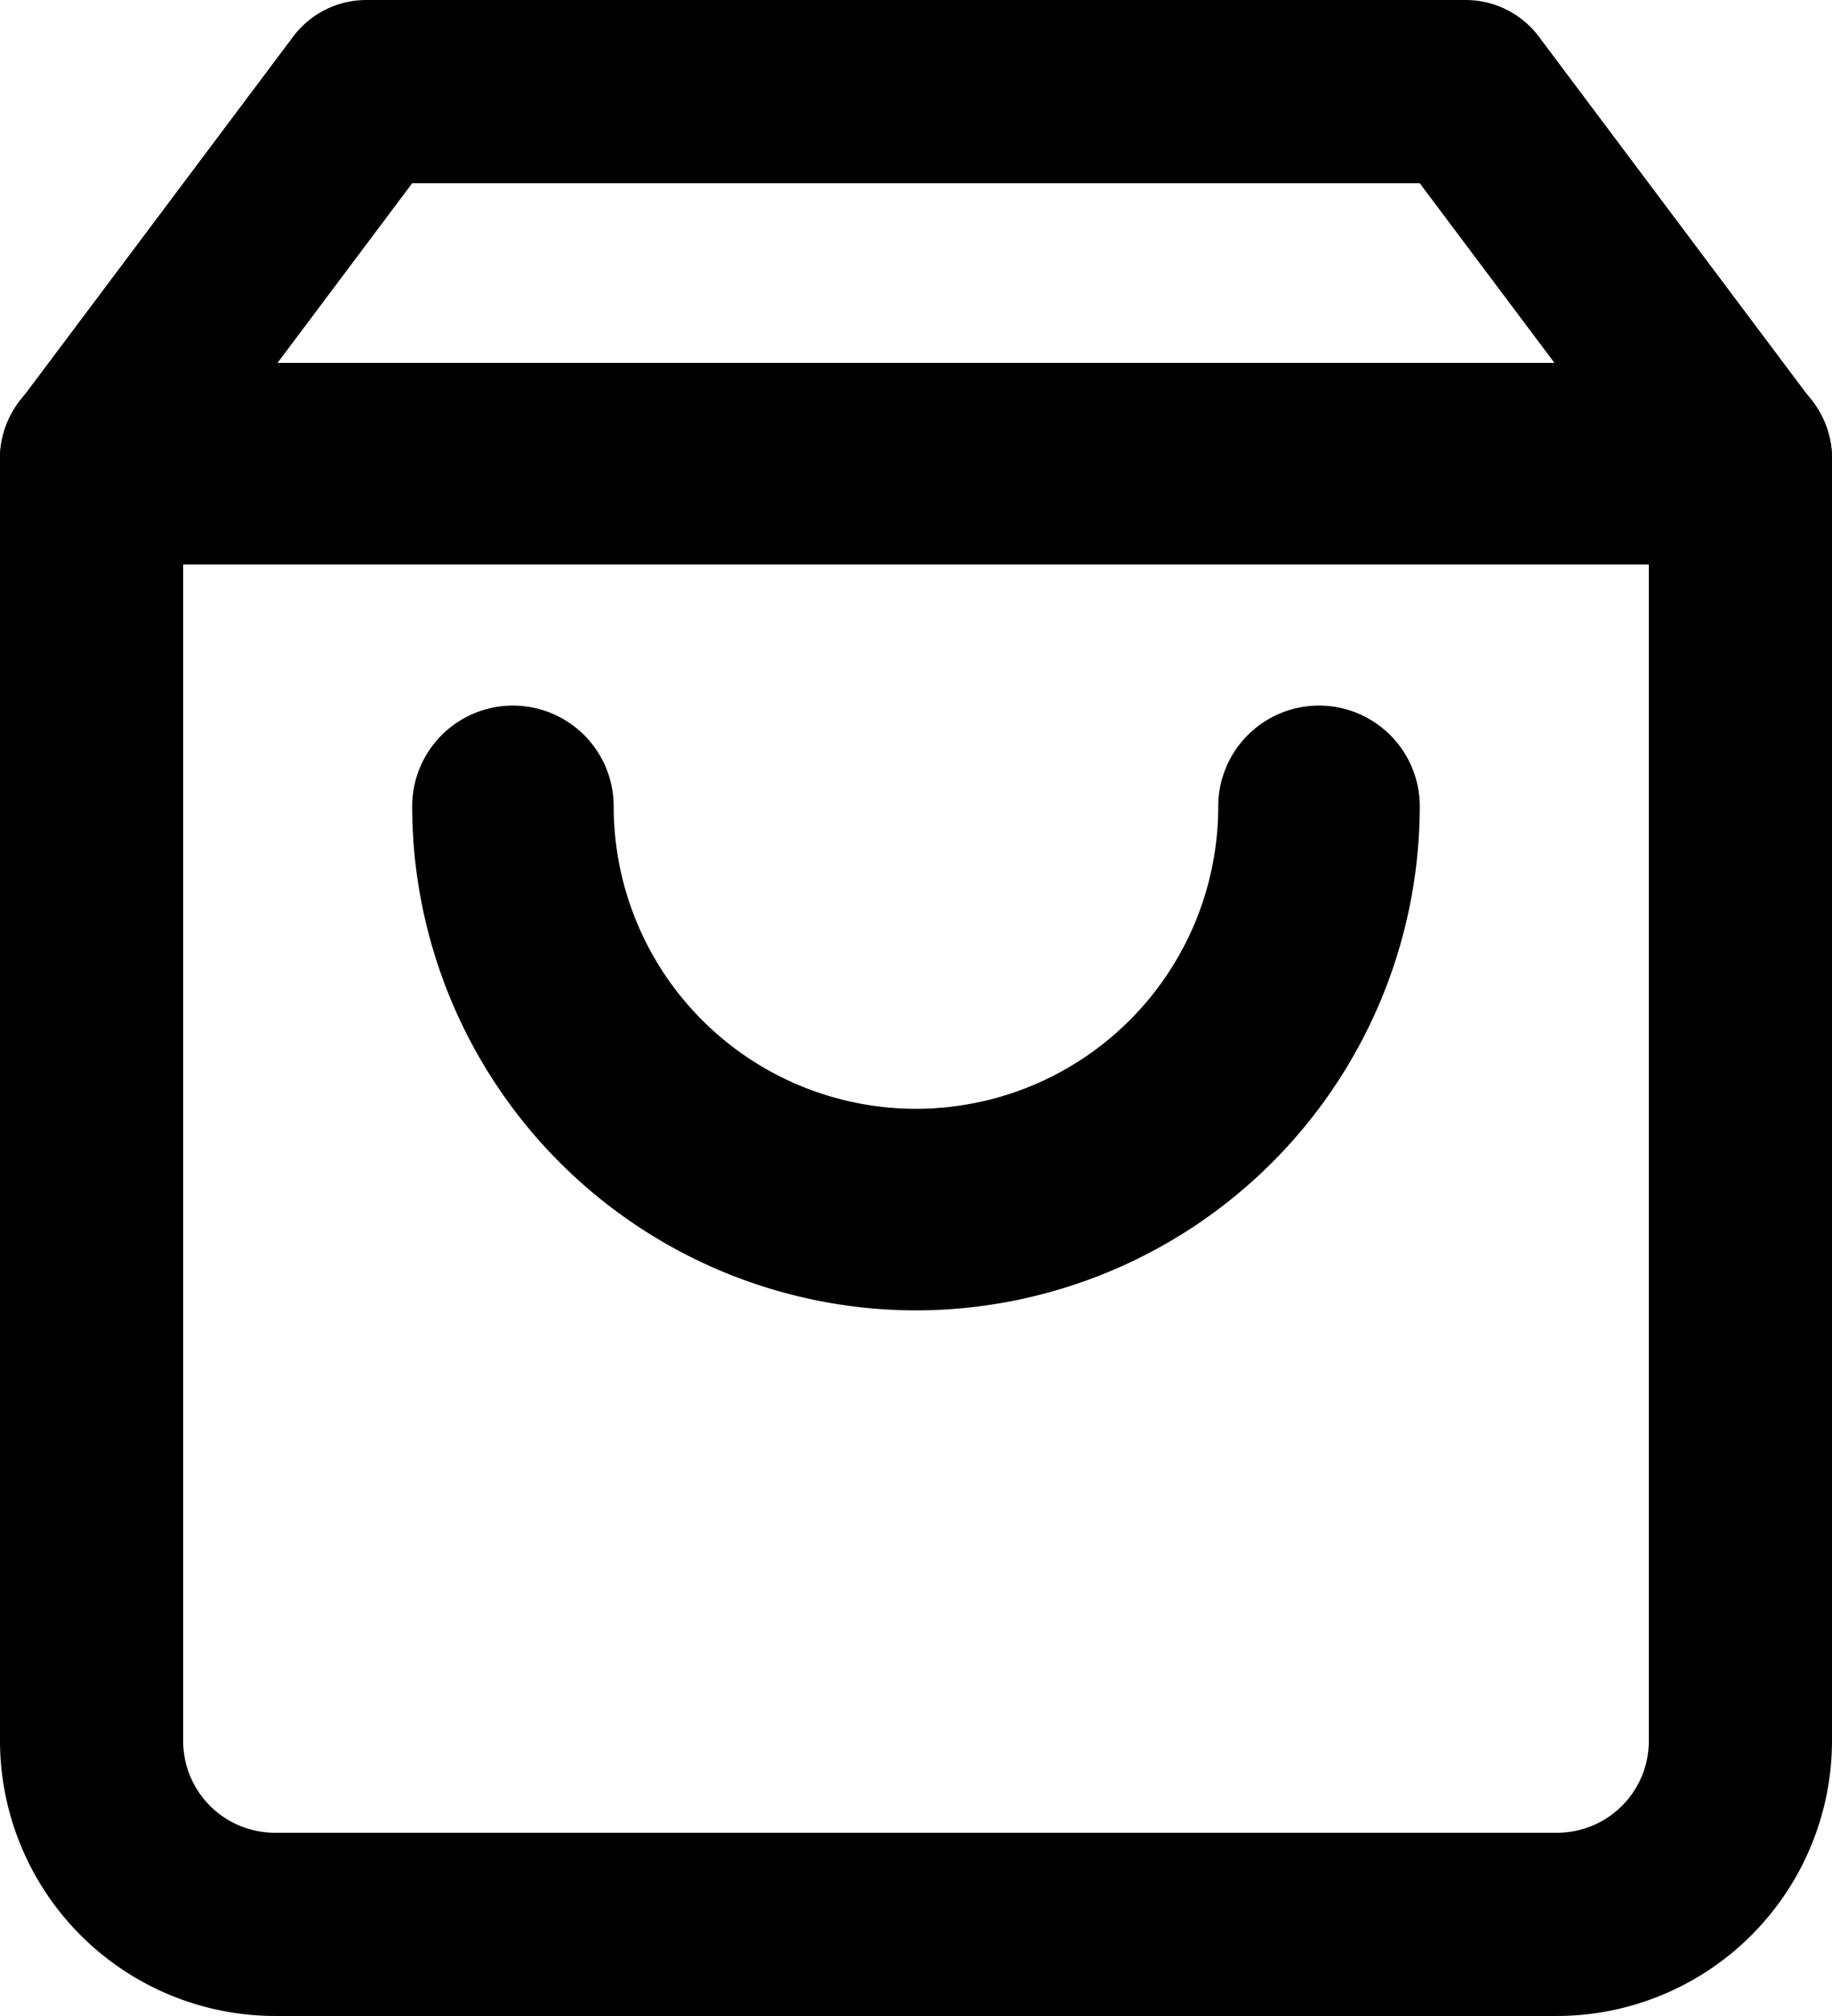<svg id="Icon_feather-shopping-bag" data-name="Icon feather-shopping-bag" xmlns="http://www.w3.org/2000/svg" width="27.273" height="30" viewBox="0 0 27.273 30">
  <path id="Path_8" data-name="Path 8" d="M8.455,1.5H24.818a1.364,1.364,0,0,1,1.091.545L30,7.5a1.364,1.364,0,0,1,.273.818V27.409A4.1,4.1,0,0,1,26.182,31.5H7.091A4.1,4.1,0,0,1,3,27.409V8.318A1.364,1.364,0,0,1,3.273,7.5L7.364,2.045A1.364,1.364,0,0,1,8.455,1.5ZM24.136,4.227h-15L5.727,8.773V27.409a1.365,1.365,0,0,0,1.364,1.364H26.182a1.365,1.365,0,0,0,1.364-1.364V8.773Z" transform="translate(-3 -1.5)"/>
  <path id="Path_9" data-name="Path 9" d="M28.909,10.5H4.364A1.437,1.437,0,0,1,3,9,1.437,1.437,0,0,1,4.364,7.5H28.909A1.437,1.437,0,0,1,30.273,9,1.437,1.437,0,0,1,28.909,10.5Z" transform="translate(-3 -2.1)"/>
  <path id="Path_10" data-name="Path 10" d="M18,22.5A7.508,7.508,0,0,1,10.5,15a1.5,1.5,0,0,1,3,0,4.5,4.5,0,0,0,9,0,1.5,1.5,0,0,1,3,0A7.509,7.509,0,0,1,18,22.5Z" transform="translate(-4.364 -3)"/>
</svg>
